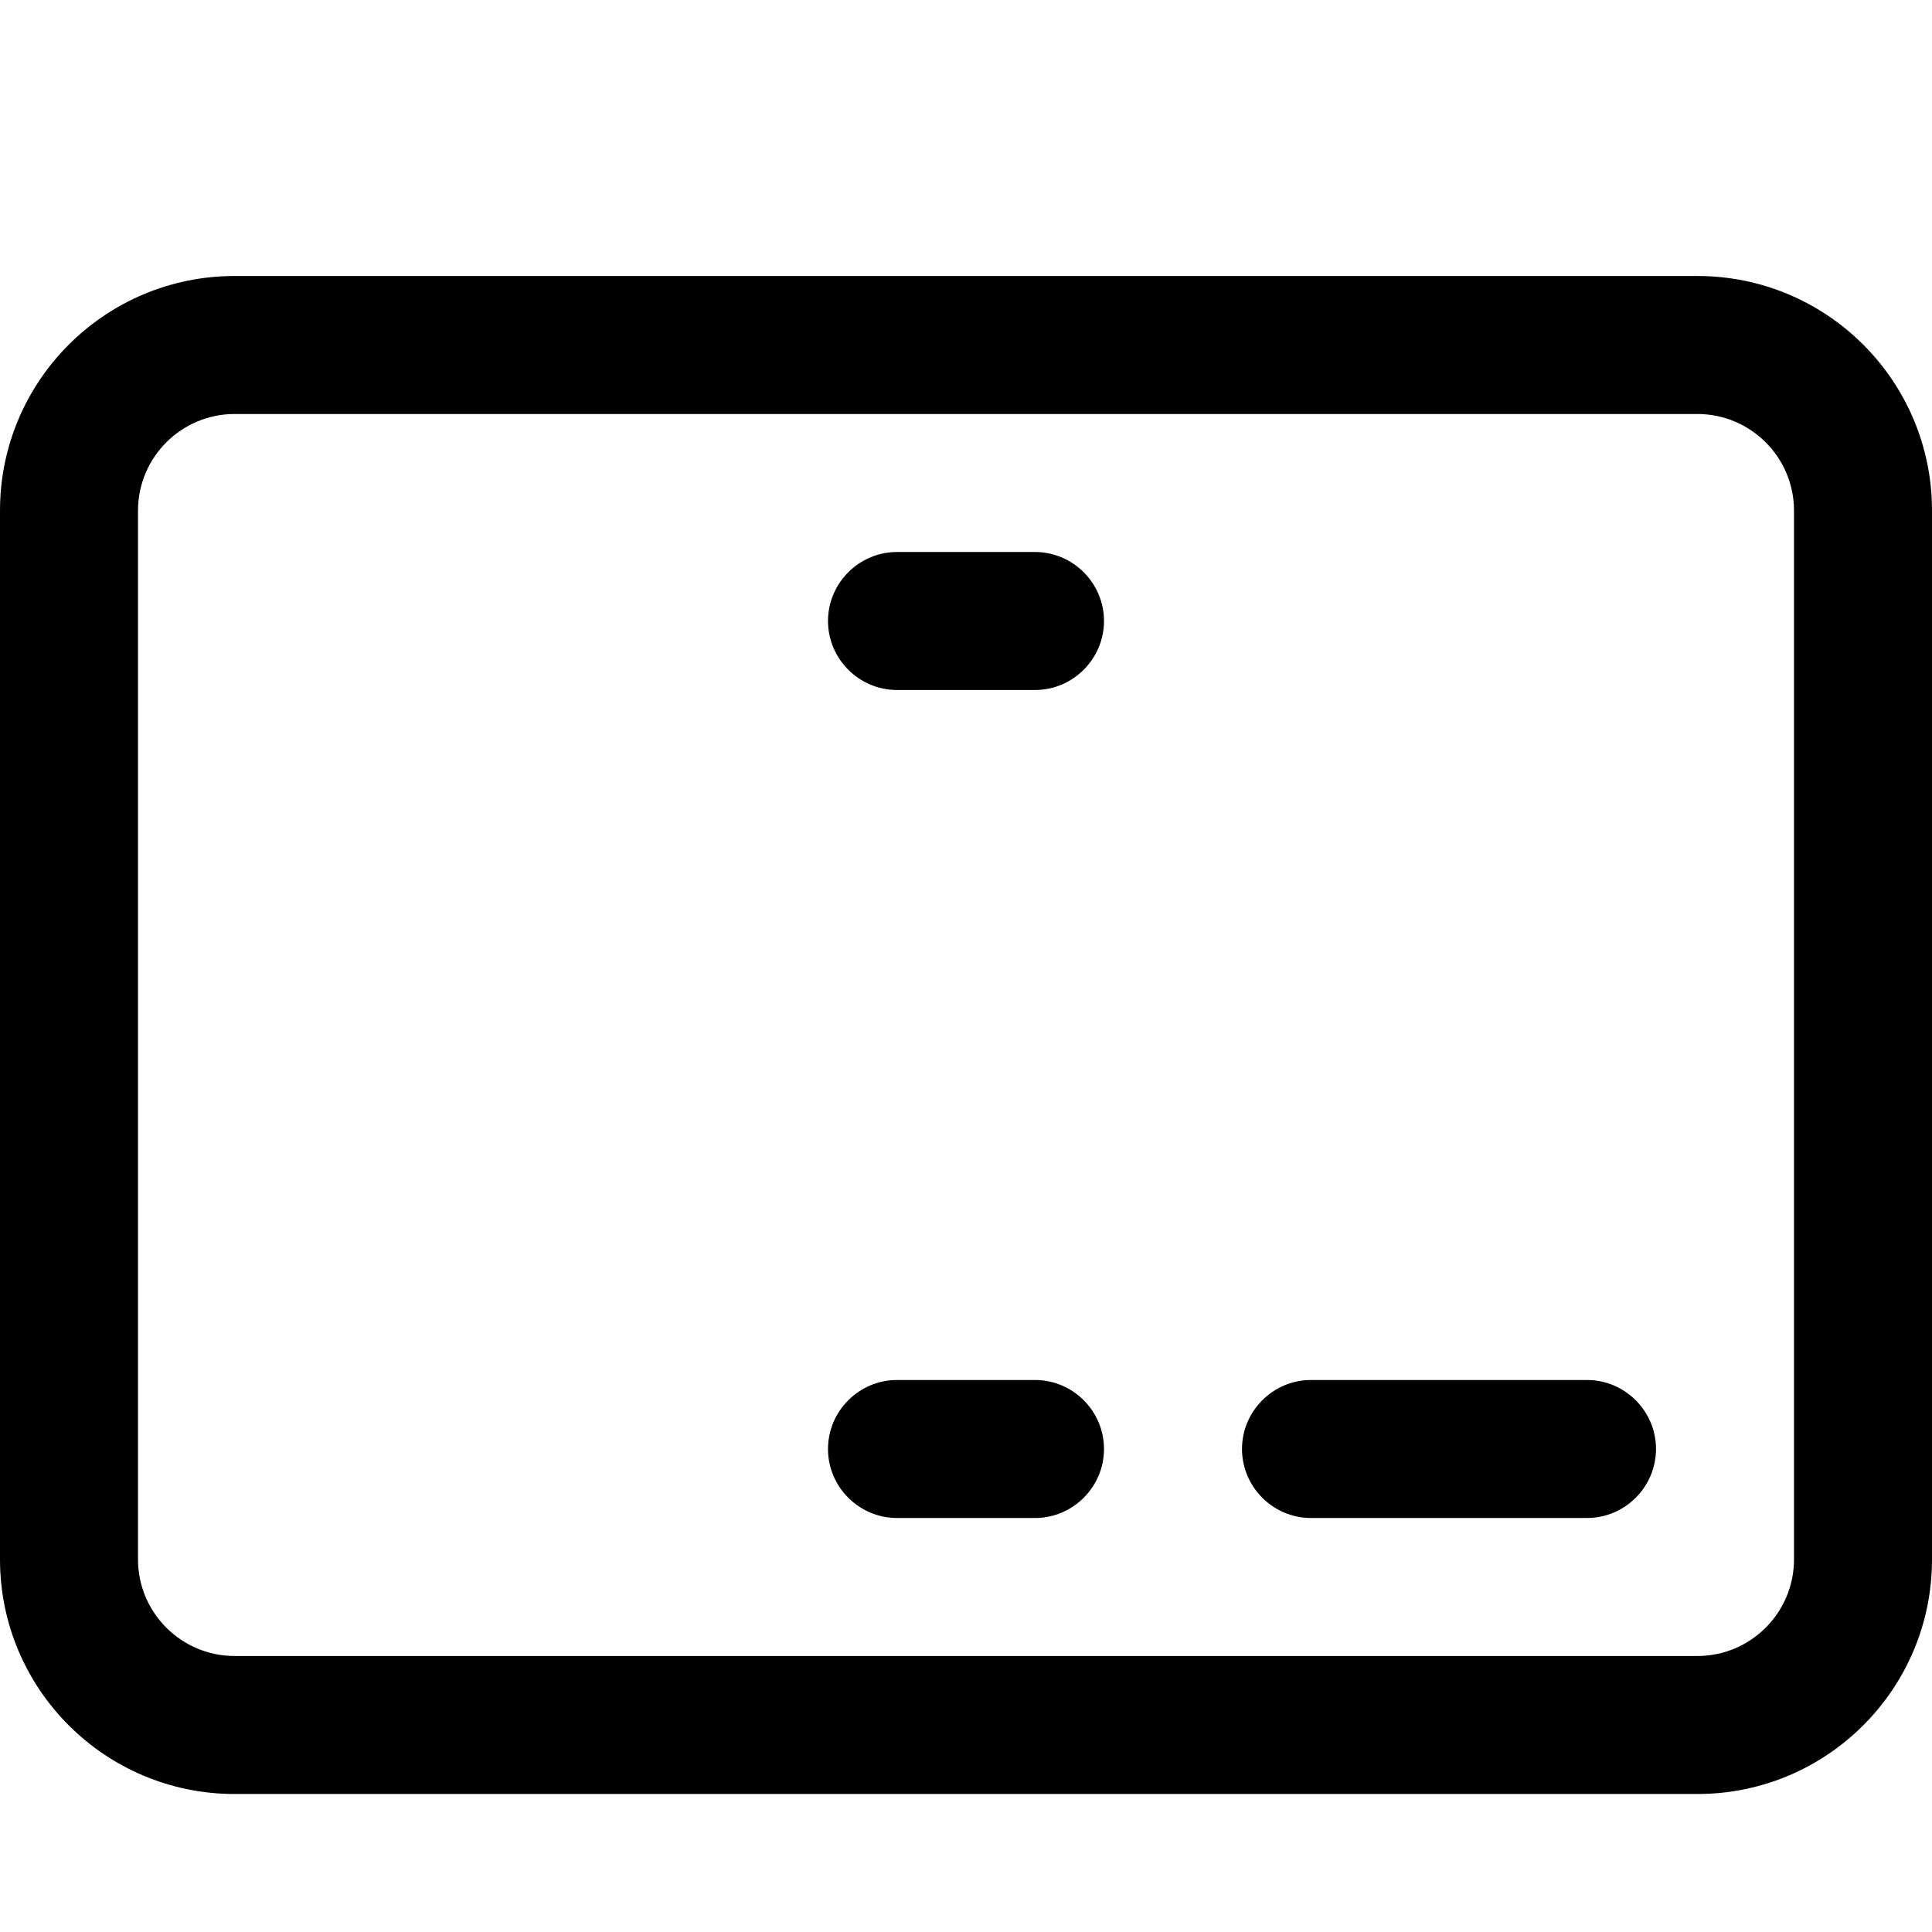 <svg width="14" height="14" viewBox="0 0 14 14" xmlns="http://www.w3.org/2000/svg"><title>hardware/spark-board_14</title><path d="M12.3 2c.939 0 1.7.761 1.7 1.7l0 7.6c0 .939-.761 1.7-1.7 1.7l-10.6 0c-.939 0-1.7-.761-1.7-1.7l0-7.6c0-.939.761-1.7 1.7-1.7l10.6 0zm.7 9.3l0-7.6c0-.386-.314-.7-.7-.7l-10.6 0c-.386 0-.7.314-.7.7l0 7.6c0 .386.314.7.7.7l10.6 0c.386 0 .7-.314.7-.7zM7.5 4c.275 0 .5.225.5.5 0 .275-.225.5-.5.5l-1 0c-.275 0-.5-.225-.5-.5 0-.275.225-.5.5-.5l1 0zm0 6c.275 0 .5.225.5.5 0 .275-.225.5-.5.5l-1 0c-.275 0-.5-.225-.5-.5 0-.275.225-.5.5-.5l1 0zm4 0c.275 0 .5.225.5.5 0 .275-.225.5-.5.5l-2 0c-.275 0-.5-.225-.5-.5 0-.275.225-.5.5-.5l2 0z" fill="#000" fill-rule="evenodd"/></svg>